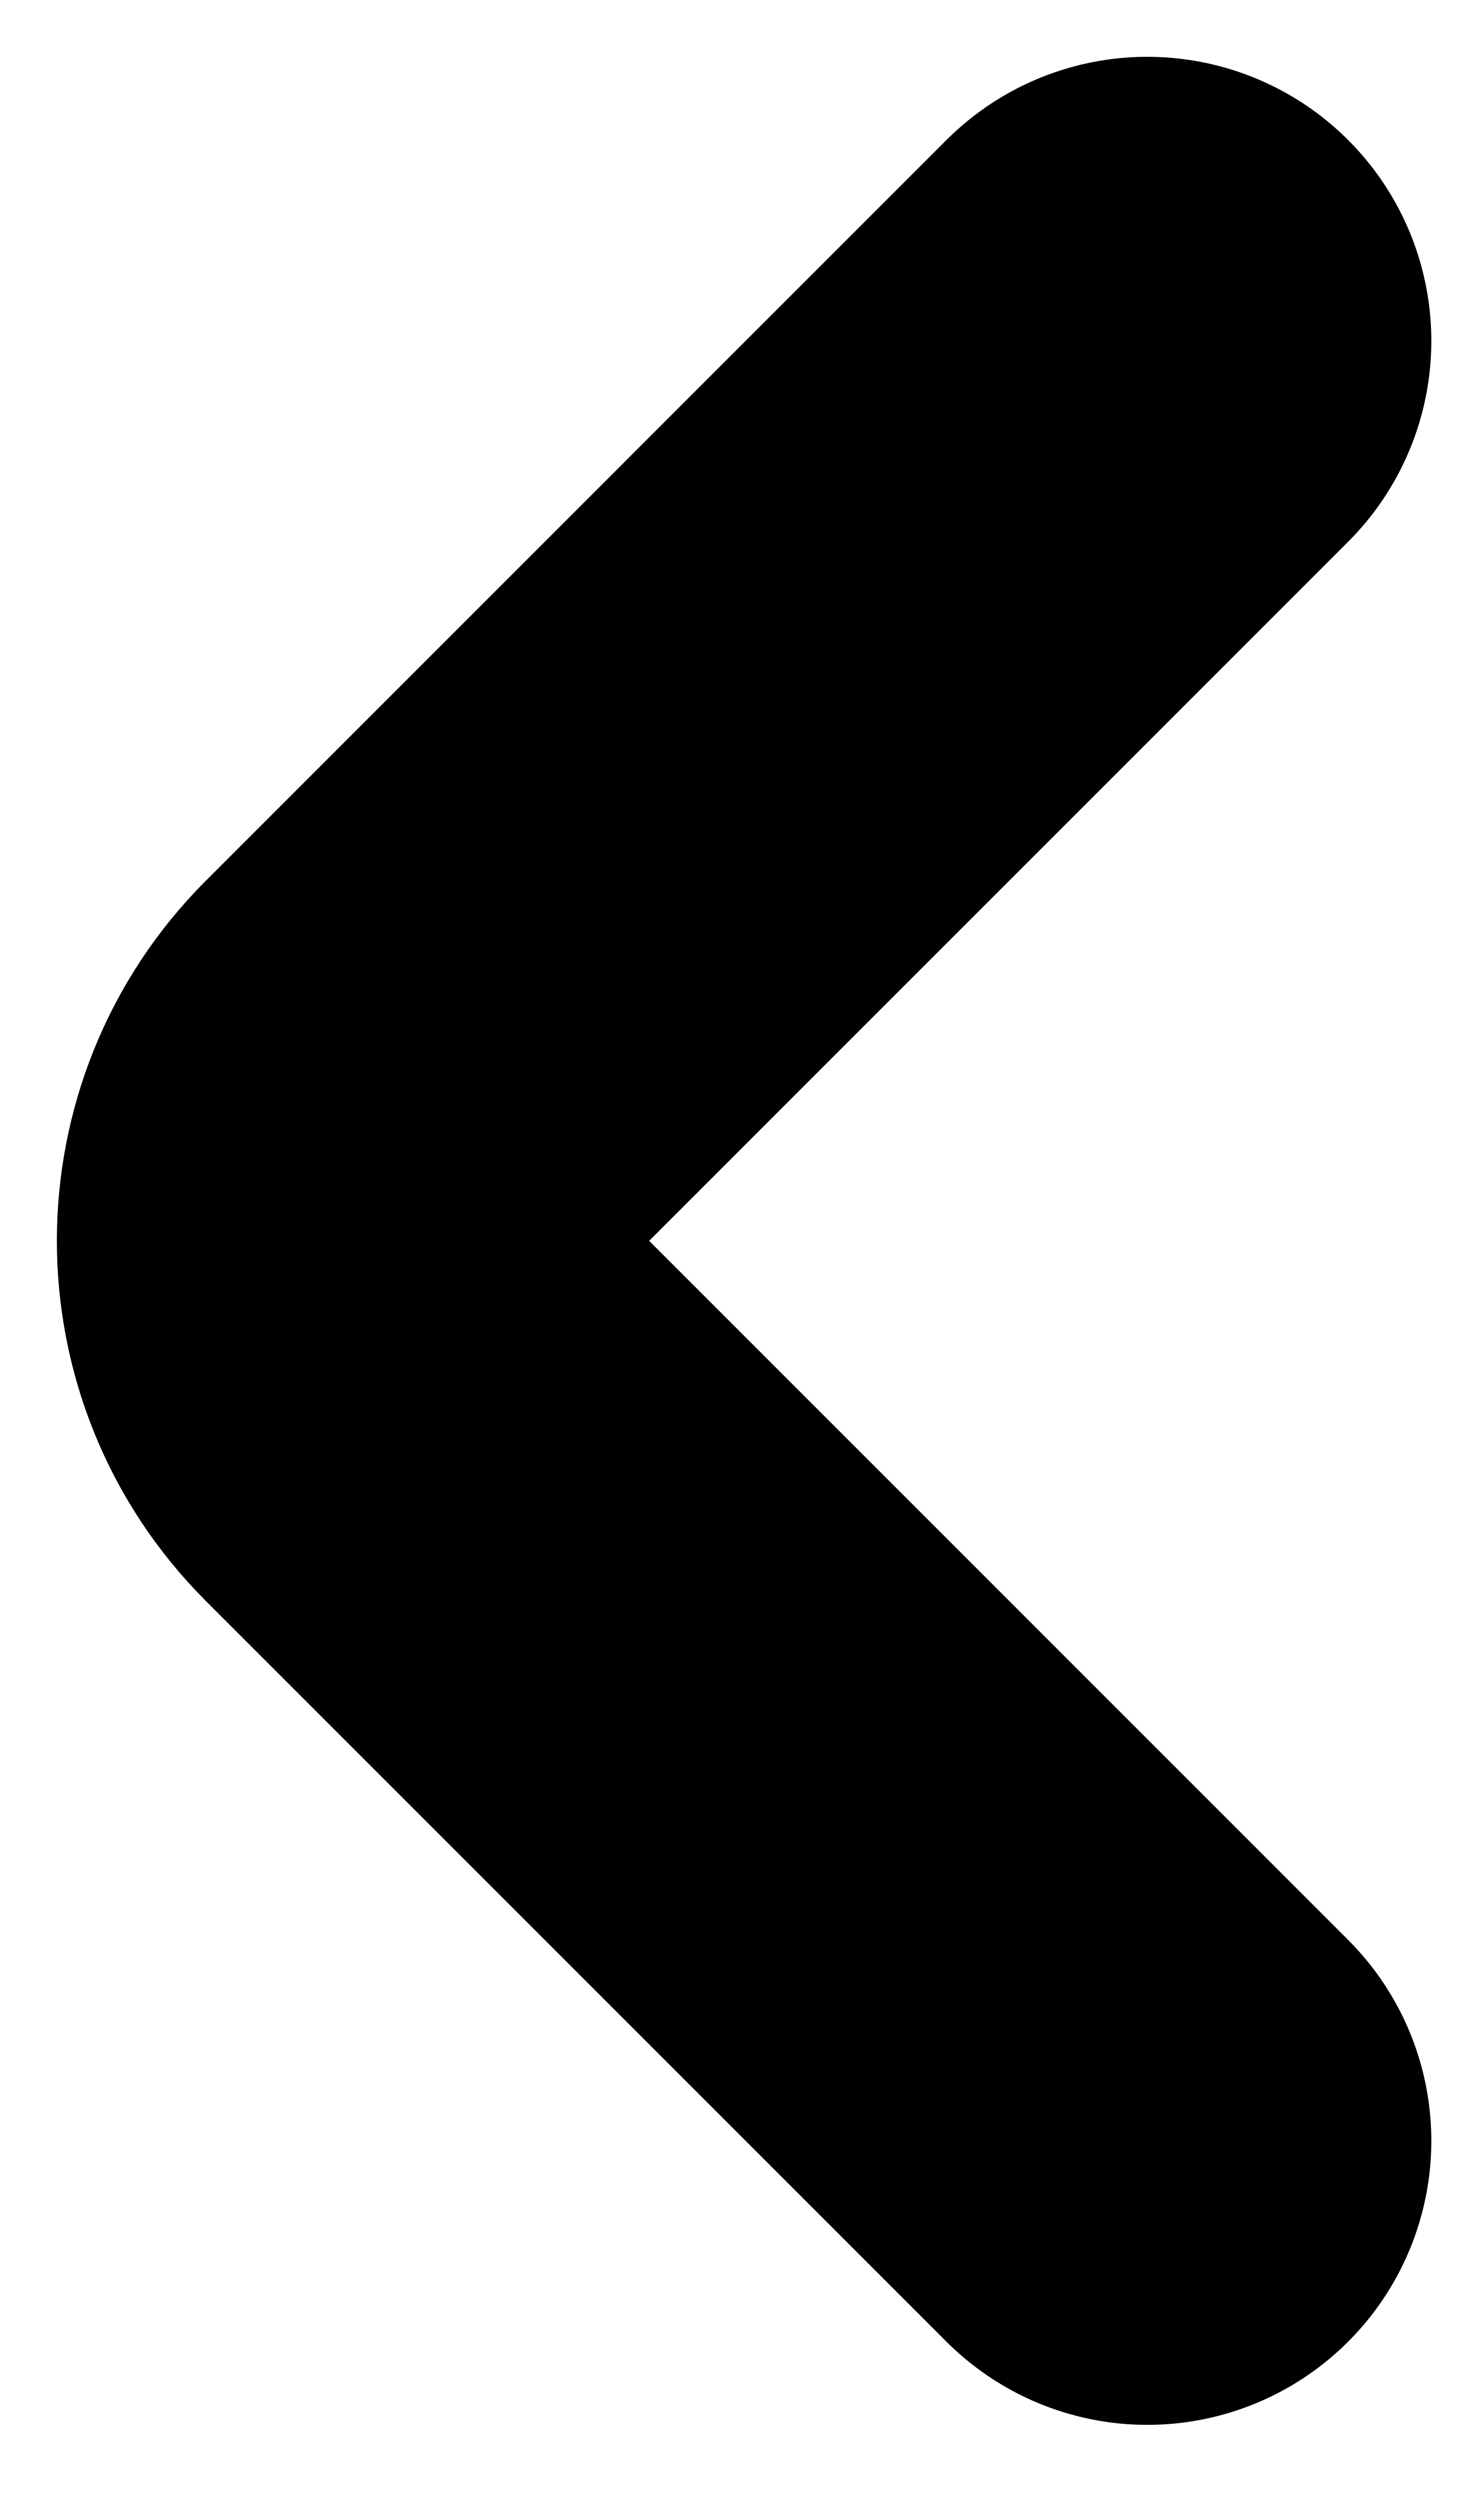 <svg width="13" height="22" viewBox="0 0 13 22" fill="none" xmlns="http://www.w3.org/2000/svg">
<path d="M10.098 18.84L3.578 12.32C2.808 11.55 2.808 10.29 3.578 9.52L10.098 3" stroke="currentColor" stroke-width="5" stroke-miterlimit="10" stroke-linecap="round" stroke-linejoin="round"/>
</svg>
